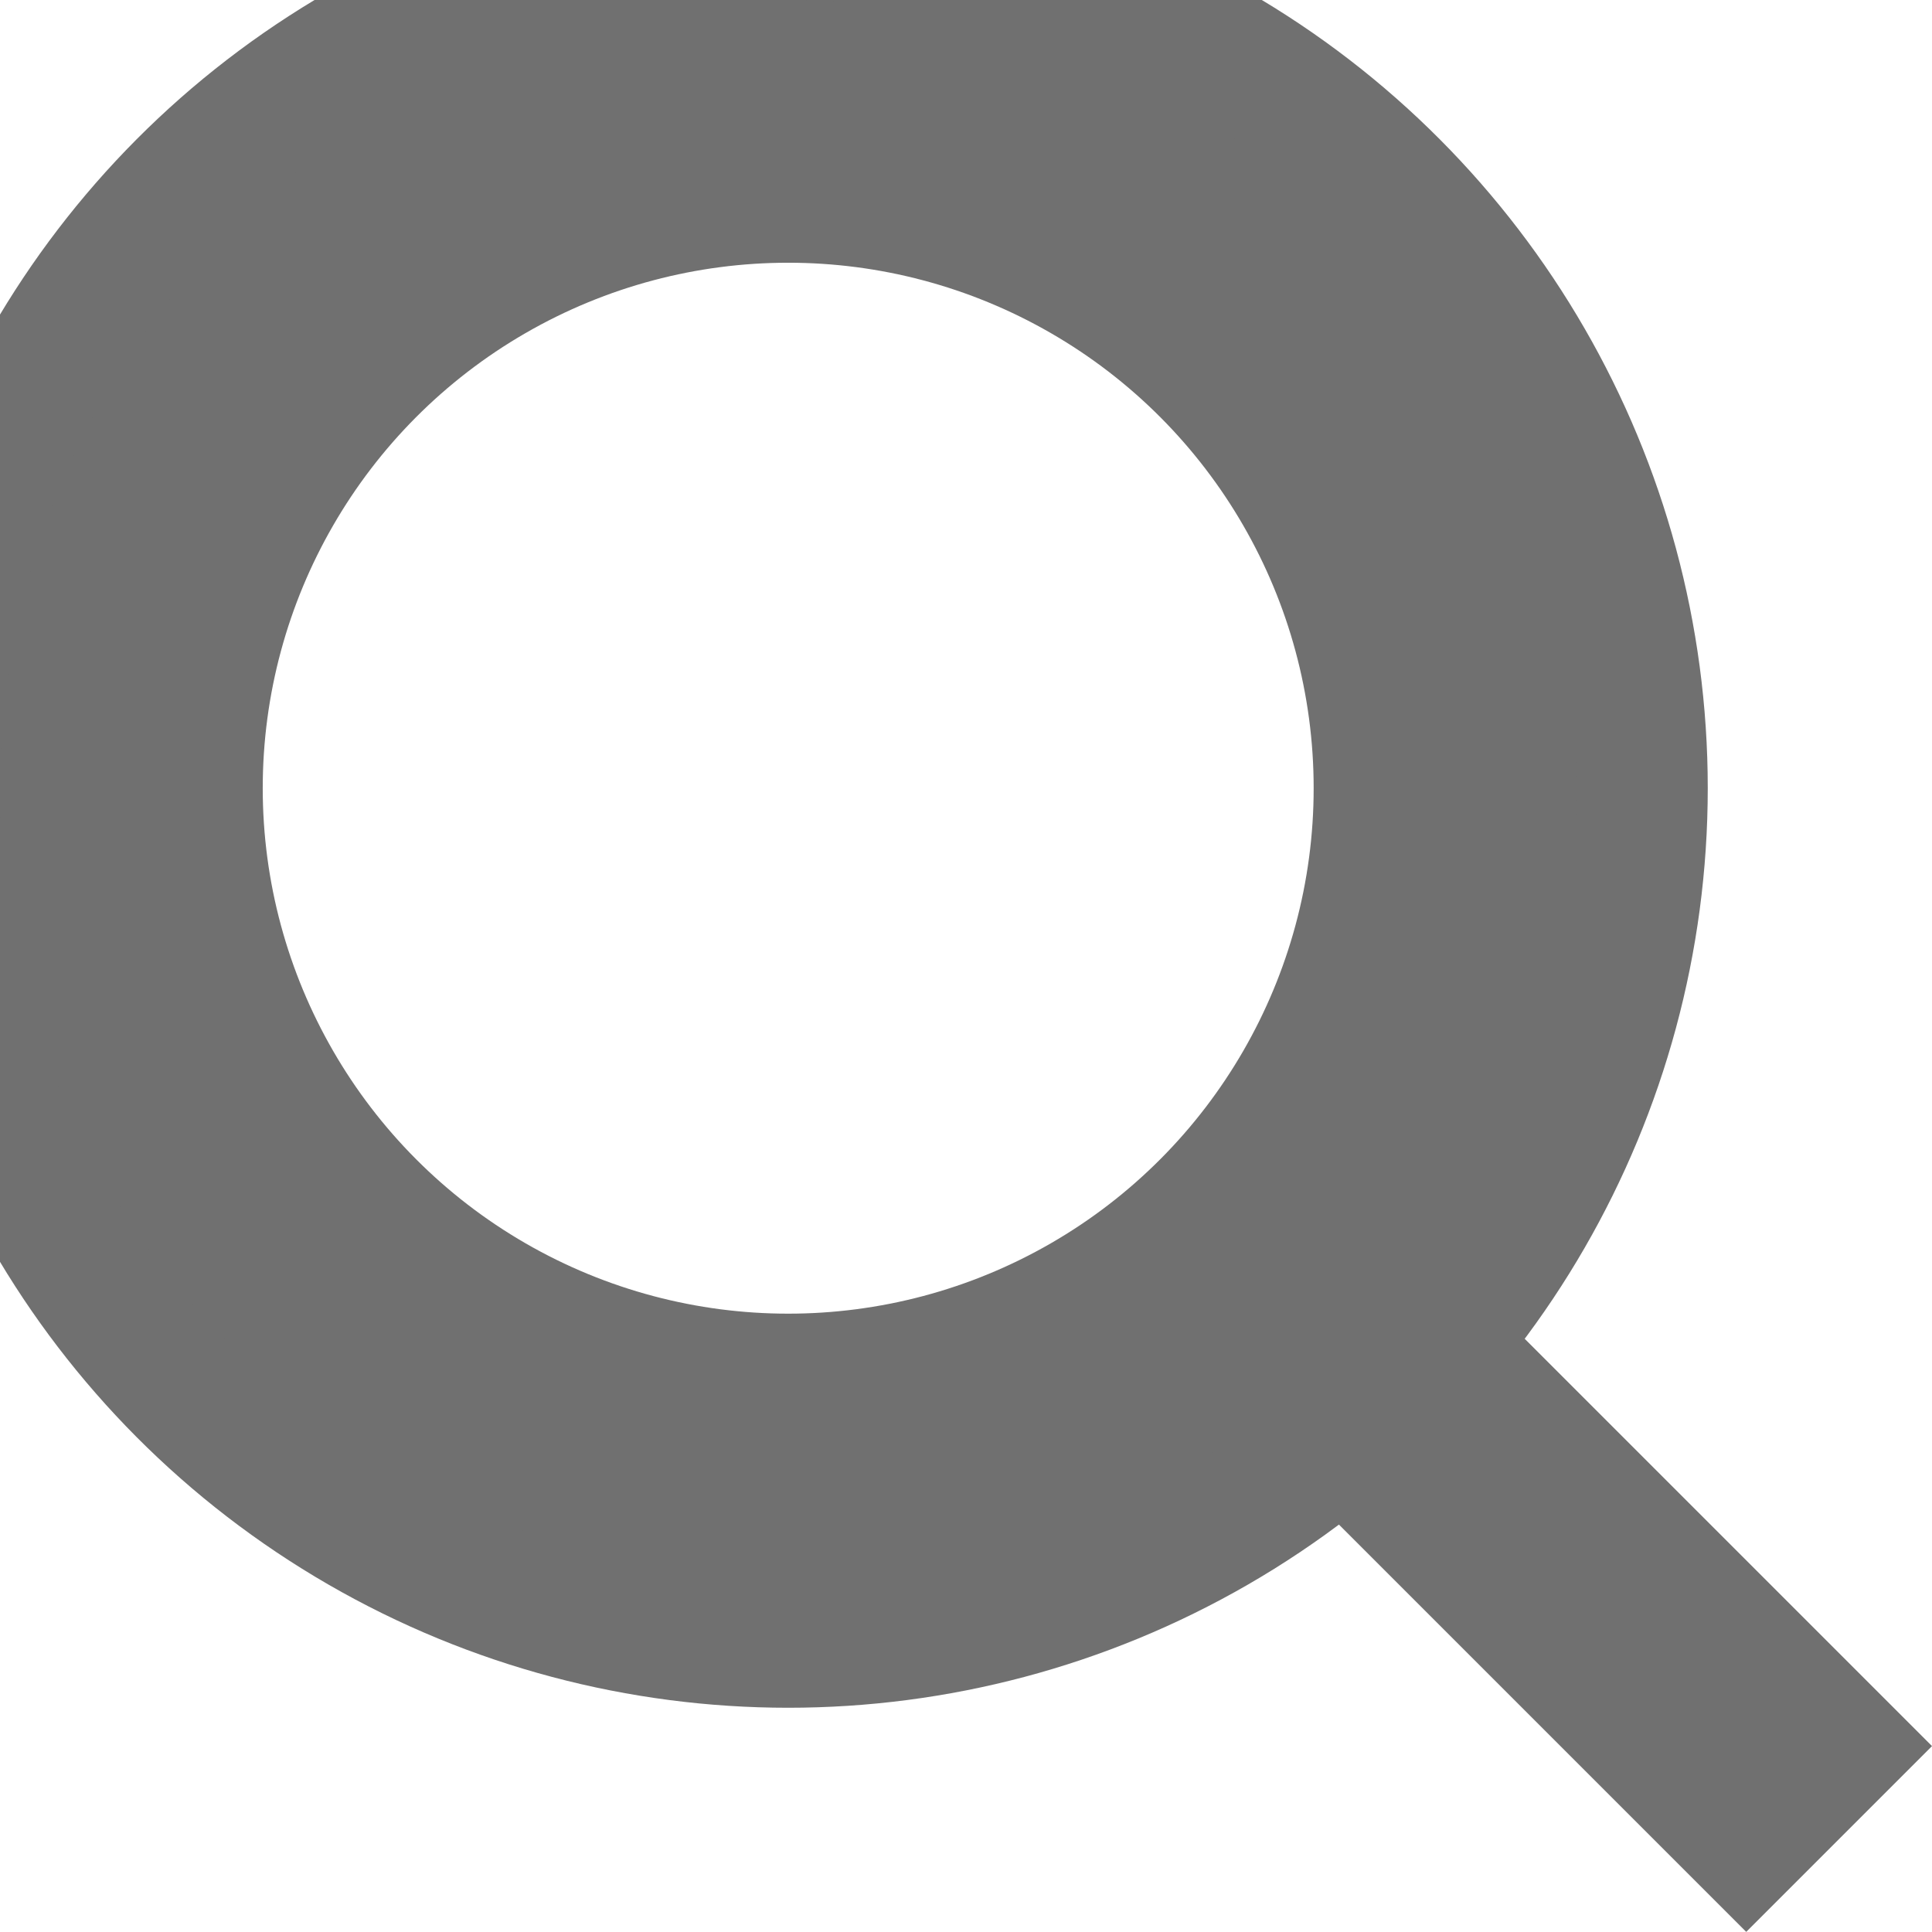 <svg xmlns="http://www.w3.org/2000/svg" id="prefix__그룹_34" width="14.707" height="14.707" data-name="그룹 34" viewBox="0 0 14.707 14.707">
    <defs>
        <style>
            .prefix__cls-1{fill:none;stroke:#707070;stroke-width:2px}
        </style>
    </defs>
    <g id="prefix__타원_1" class="prefix__cls-1" data-name="타원 1">
        <circle cx="6" cy="6" r="6"/>
        <circle cx="6" cy="6" r="5" fill="none"/>
    </g>
    <path id="prefix__패스_29" d="M2115.095-1439.17l5 5" class="prefix__cls-1" data-name="패스 29" transform="translate(-2106.095 1448.169)"/>
</svg>
